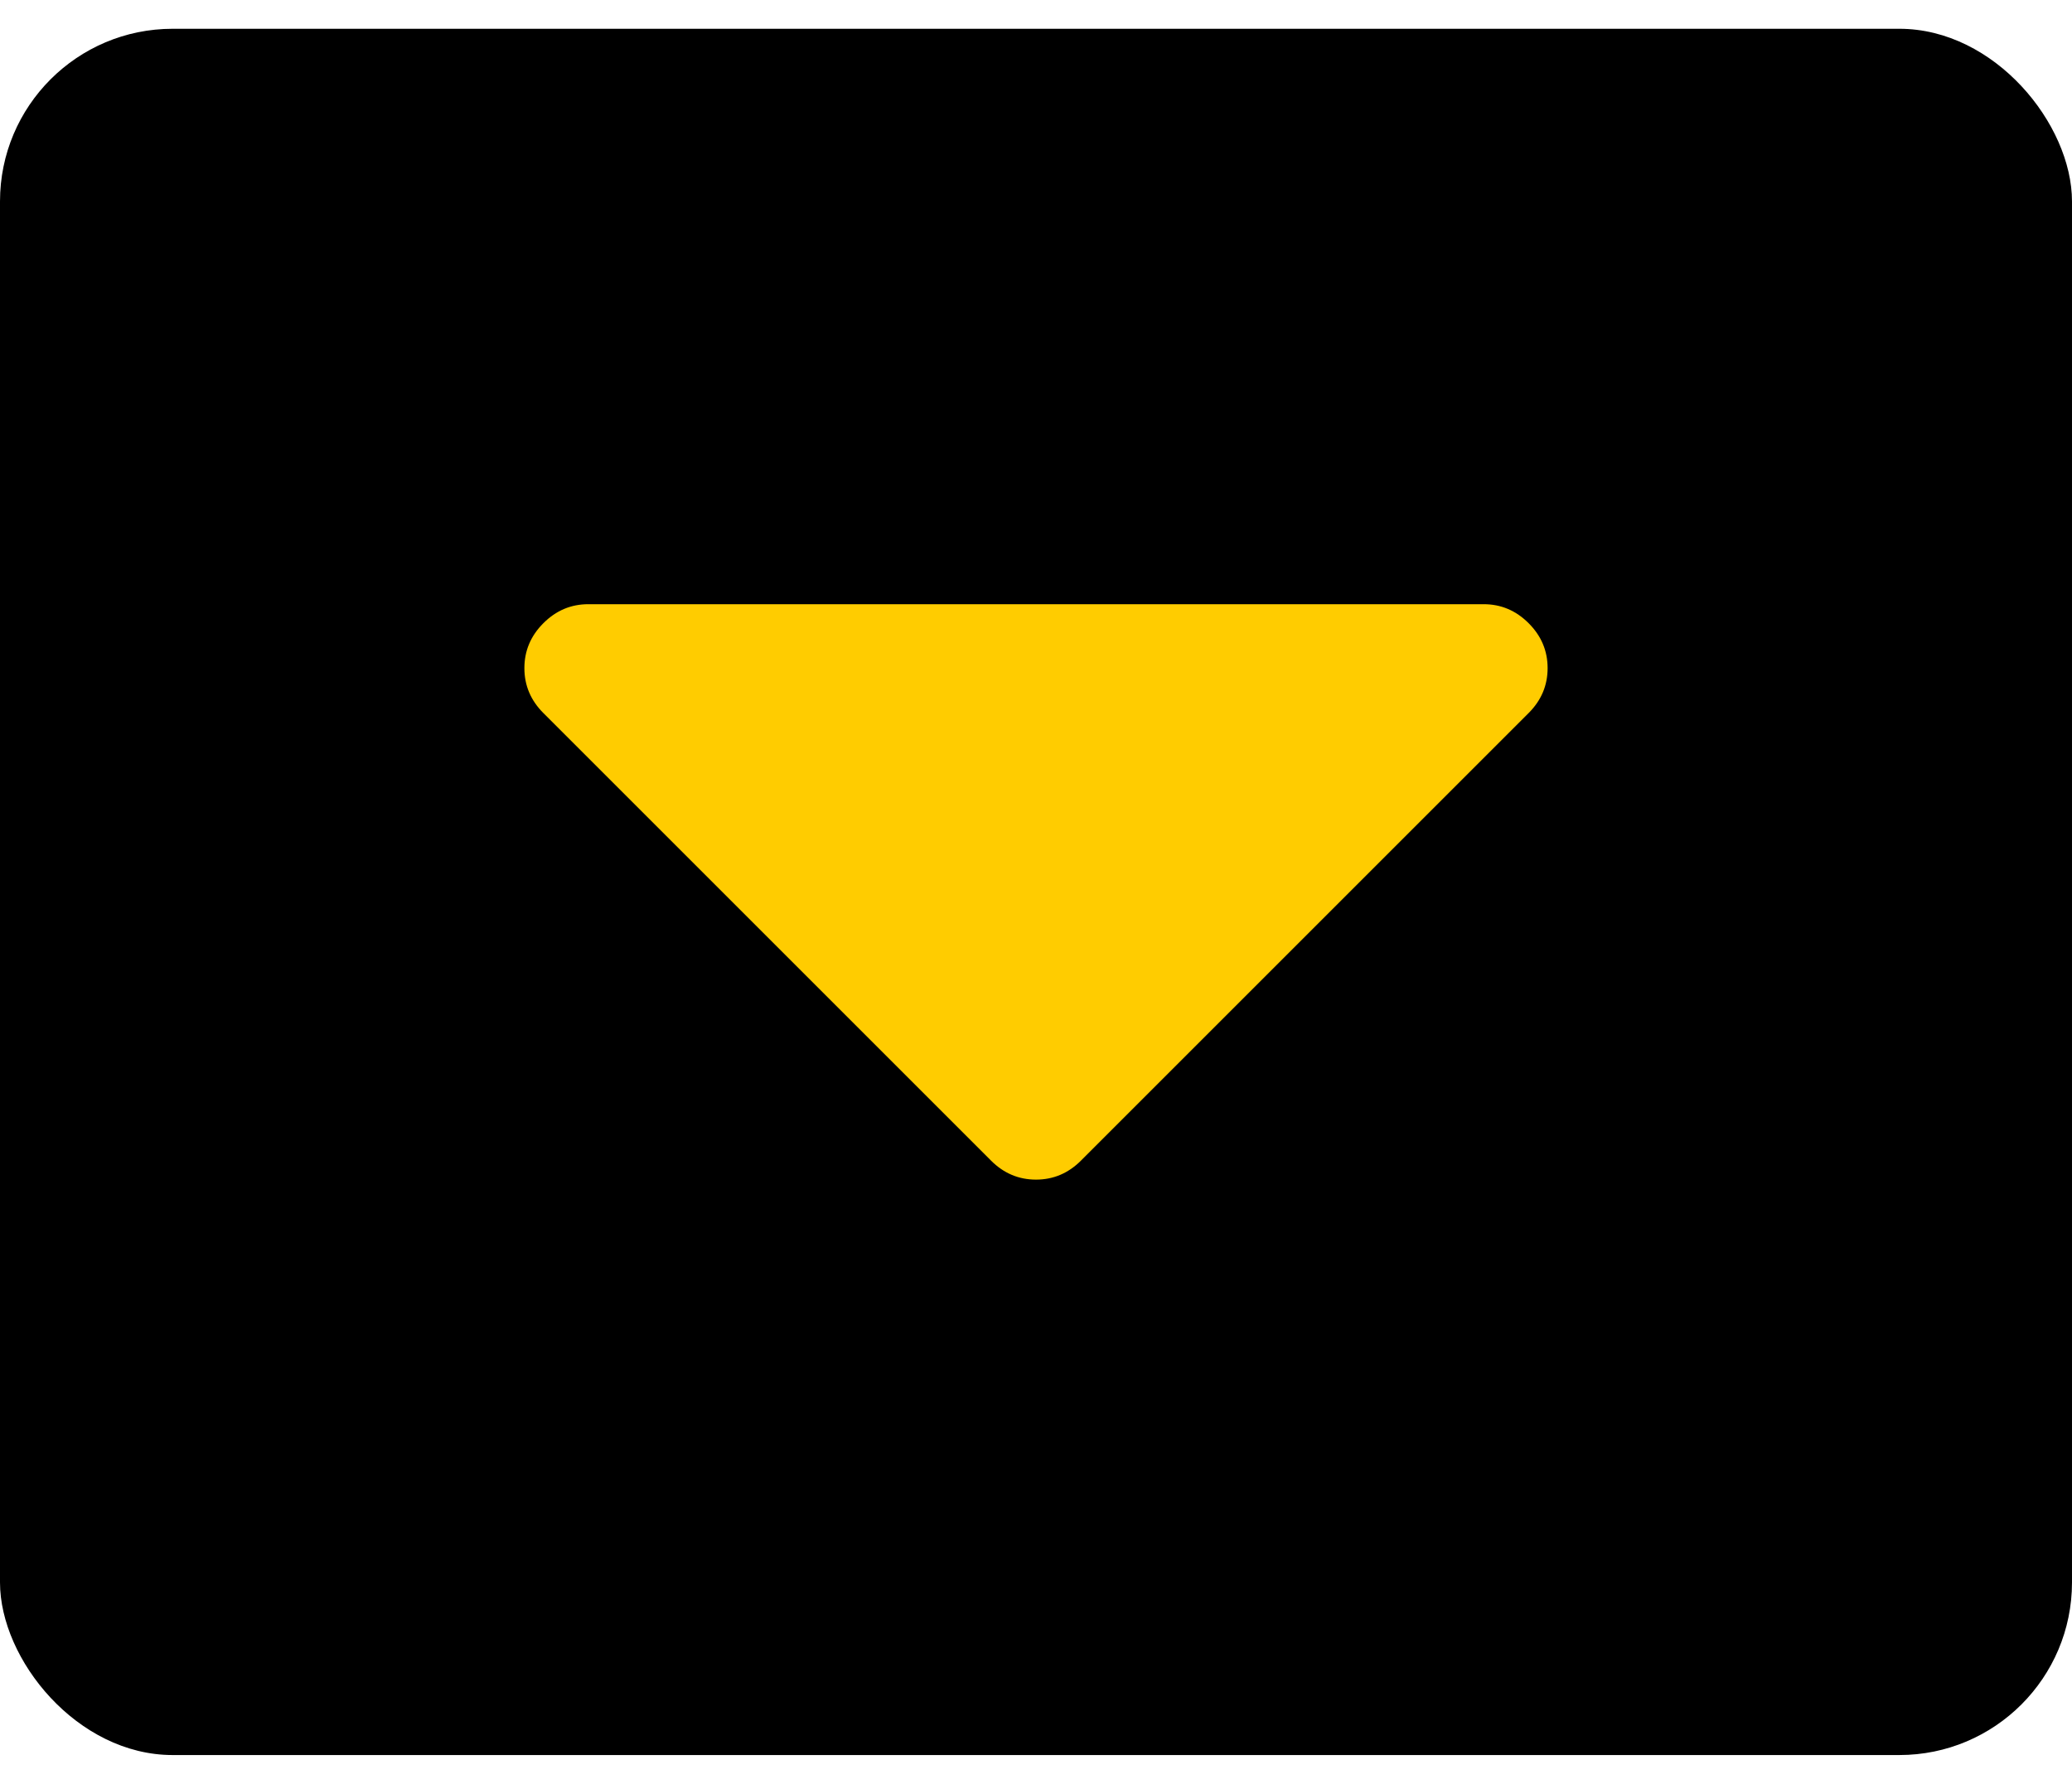 <svg width="36" height="31" viewBox="0 0 36 31" fill="none" xmlns="http://www.w3.org/2000/svg">
<rect y="0.5" width="36" height="30" rx="3" fill="black"/>
<path d="M26.889 11.611C26.889 11.912 26.779 12.172 26.559 12.392L18.781 20.17C18.561 20.39 18.301 20.5 18 20.5C17.699 20.5 17.439 20.39 17.219 20.17L9.441 12.392C9.221 12.172 9.111 11.912 9.111 11.611C9.111 11.31 9.221 11.05 9.441 10.83C9.661 10.61 9.921 10.5 10.222 10.5L25.778 10.5C26.079 10.5 26.339 10.61 26.559 10.83C26.779 11.05 26.889 11.31 26.889 11.611Z" fill="#FFCC00"/>
</svg>
